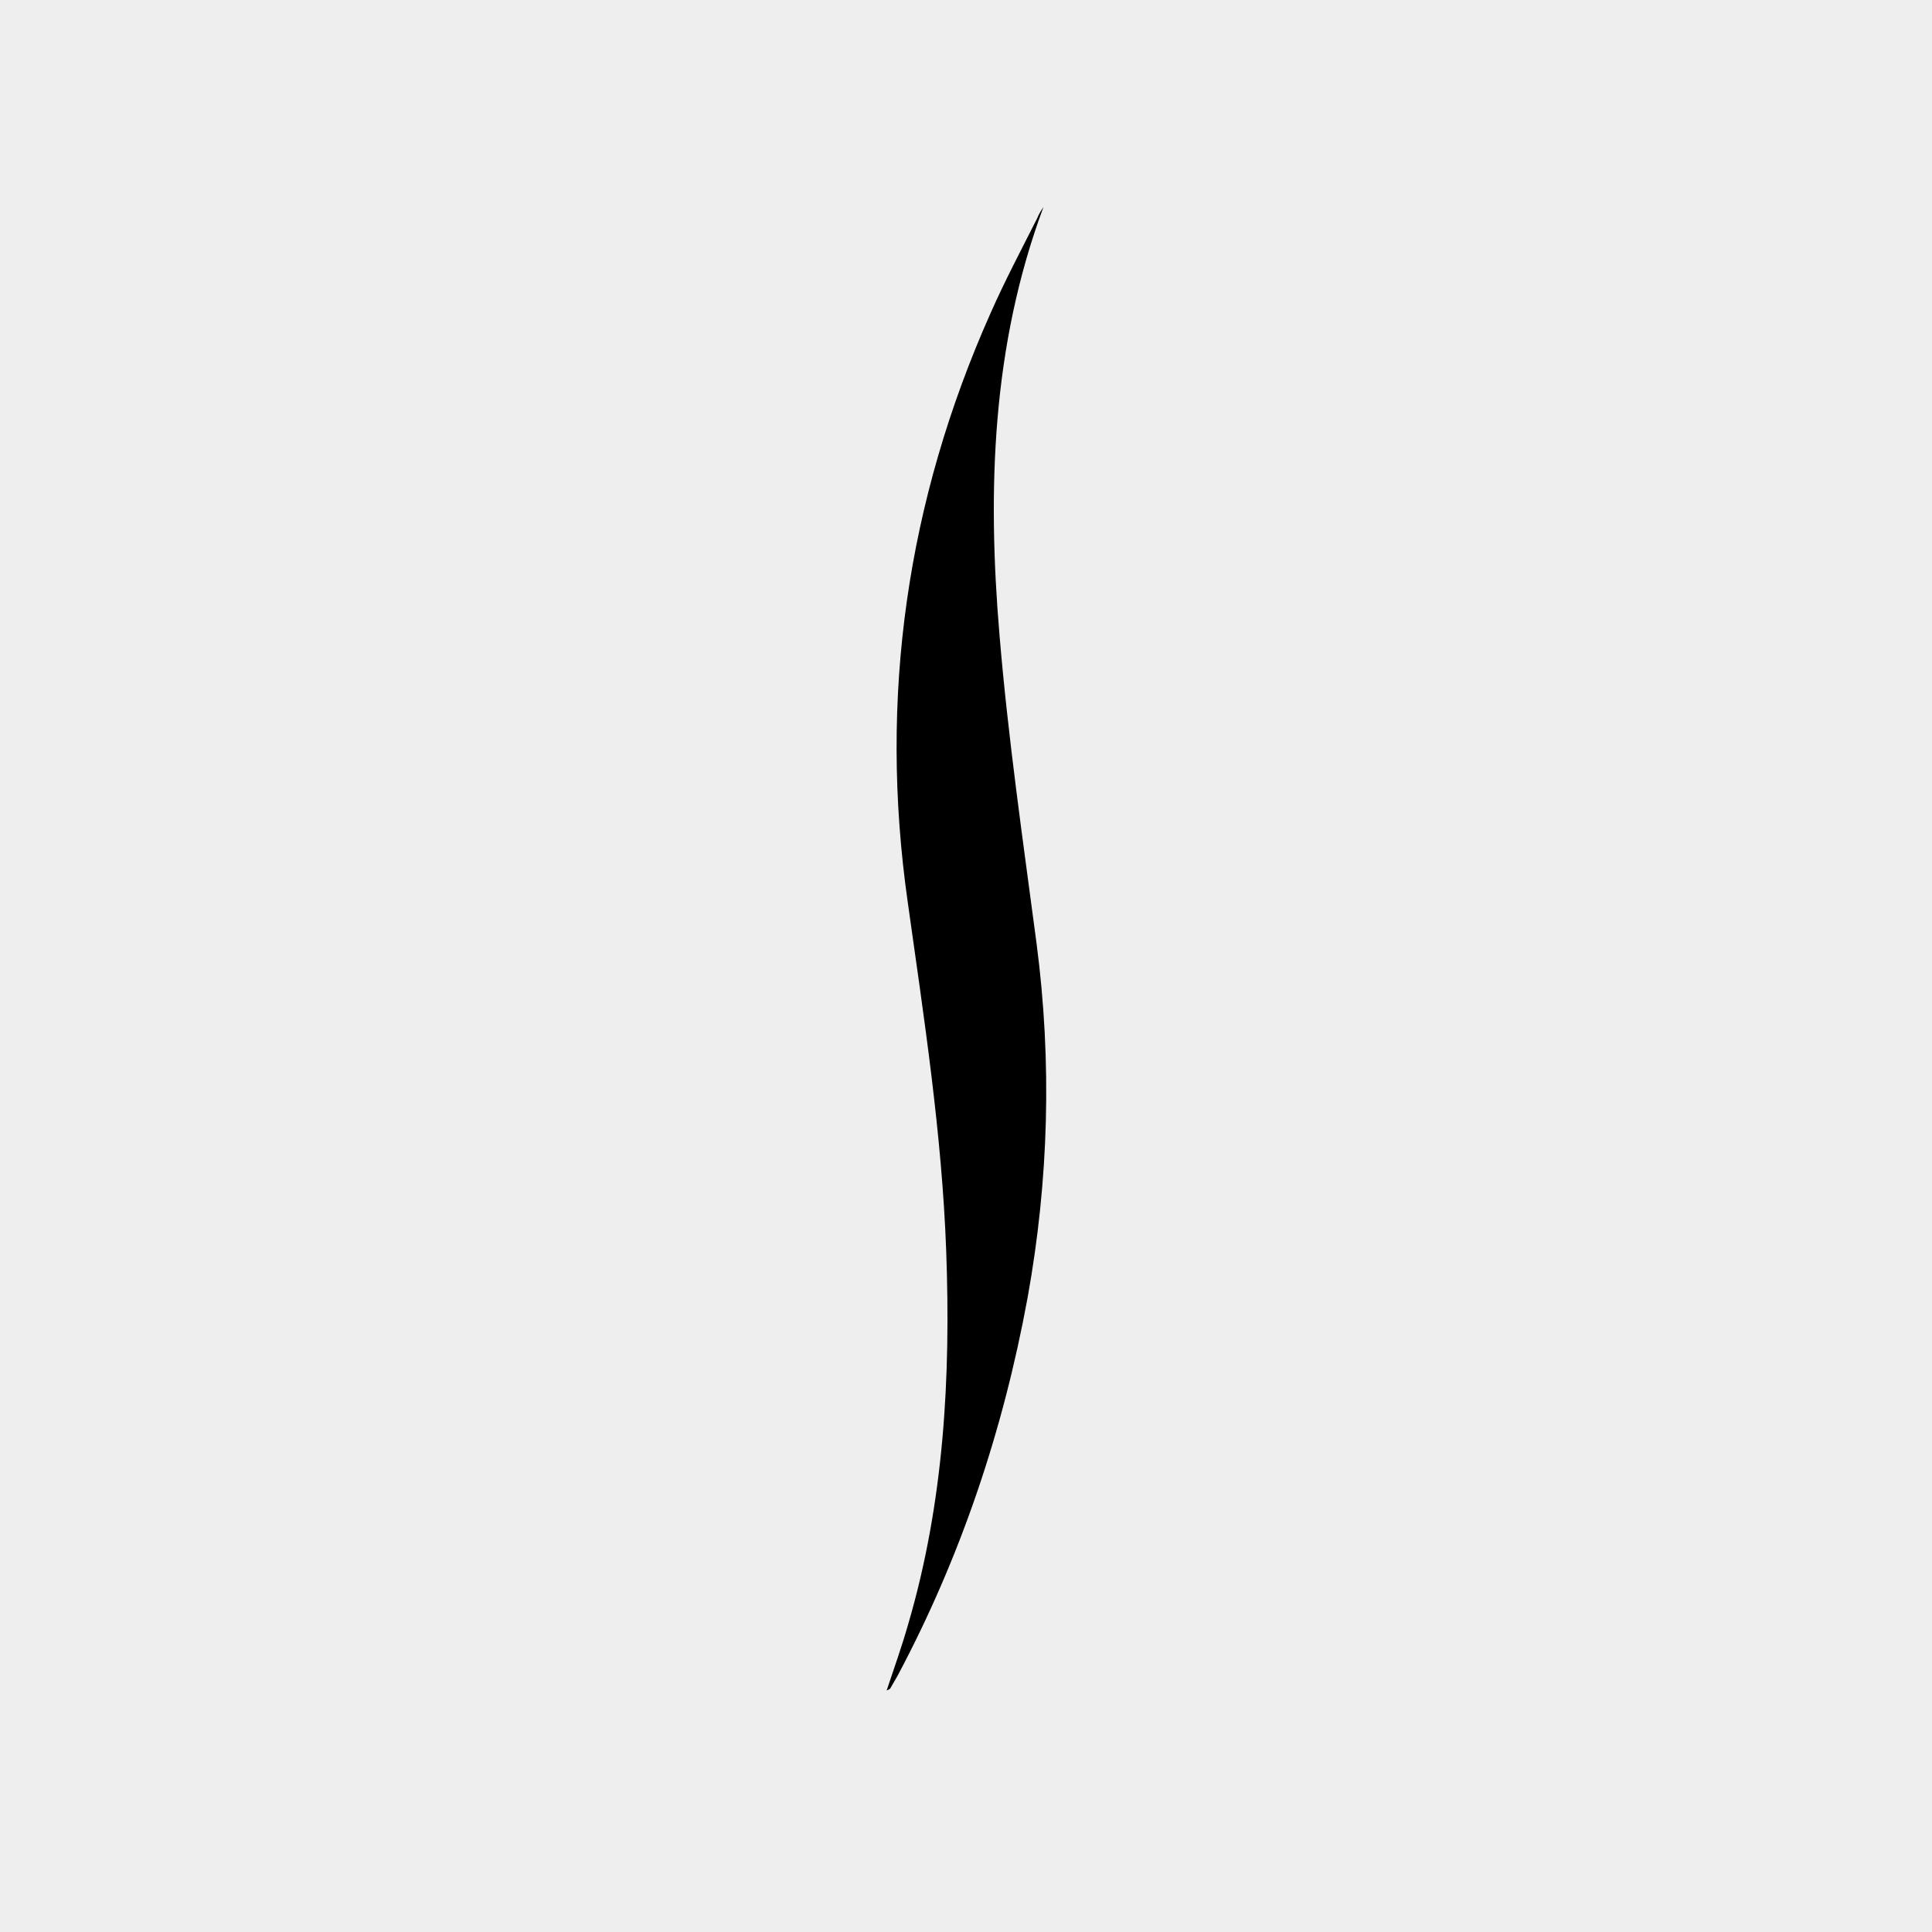 <svg width="78" height="78" viewBox="0 0 78 78" fill="none" xmlns="http://www.w3.org/2000/svg">
<rect width="78" height="78" fill="#EEEEEE"/>
<g clip-path="url(#clip0_7311_194925)">
<path d="M42.128 8.357C40.044 13.96 39.857 19.775 40.352 25.633C40.699 29.793 41.3 33.938 41.848 38.084C42.476 42.881 42.342 47.649 41.487 52.389C40.499 57.779 38.775 62.887 36.237 67.656C36.144 67.825 36.037 67.995 35.943 68.165C35.93 68.193 35.877 68.207 35.796 68.25C36.104 67.33 36.411 66.467 36.665 65.576C38.107 60.666 38.388 55.615 38.201 50.507C38.027 45.767 37.306 41.112 36.651 36.443C35.462 28.137 36.625 20.2 39.991 12.644C40.565 11.342 41.233 10.083 41.875 8.81C41.941 8.64 42.035 8.498 42.128 8.357Z" fill="black"/>
</g>
<defs>
<clipPath id="clip0_7311_194925">
<rect width="13.929" height="59.893" fill="white" transform="translate(32.036 8.357)"/>
</clipPath>
</defs>
</svg>
